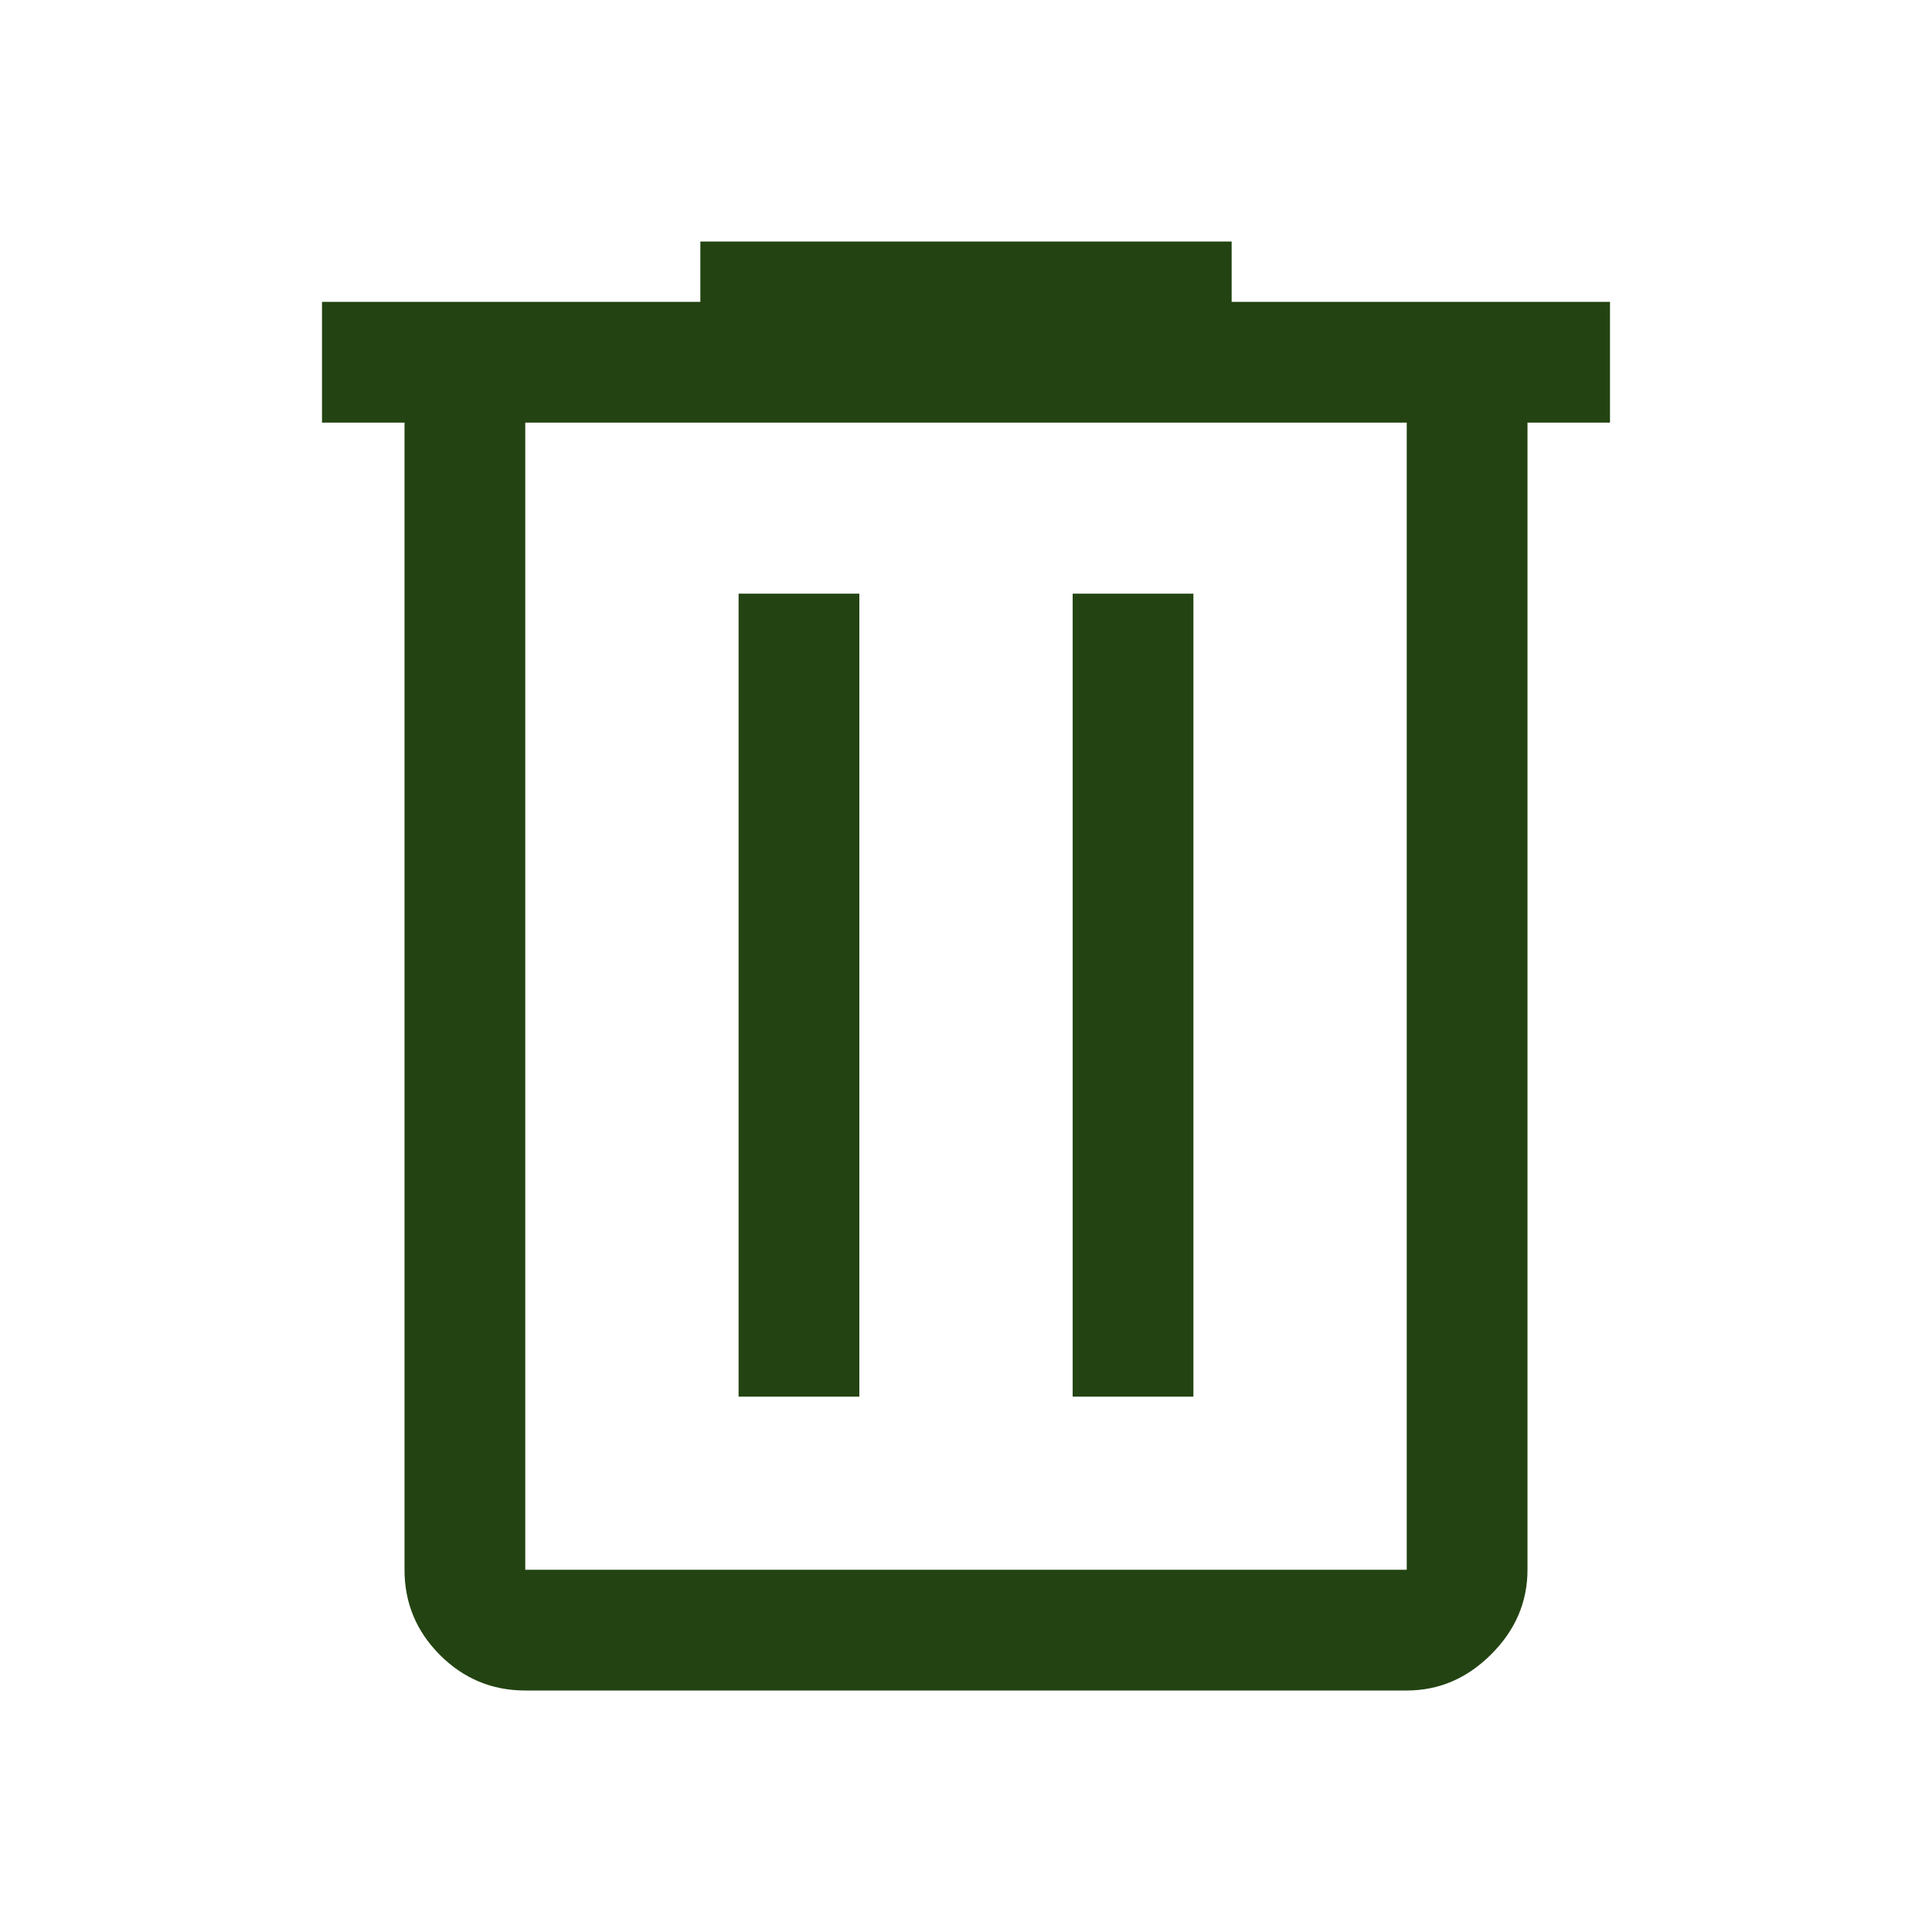 <svg xmlns="http://www.w3.org/2000/svg" height="48px" viewBox="0 -960 960 960" width="48px" fill="#234412">
    <path d="M261-120q-24.75 0-42.37-17.63Q201-155.25 201-180v-570h-41v-60h188v-30h264v30h188v60h-41v570q0
    24-18 42t-42 18H261Zm438-630H261v570h438v-570ZM367-266h60v-399h-60v399Zm166 0h60v-399h-60v399ZM261-750v570-570Z"/>
</svg>